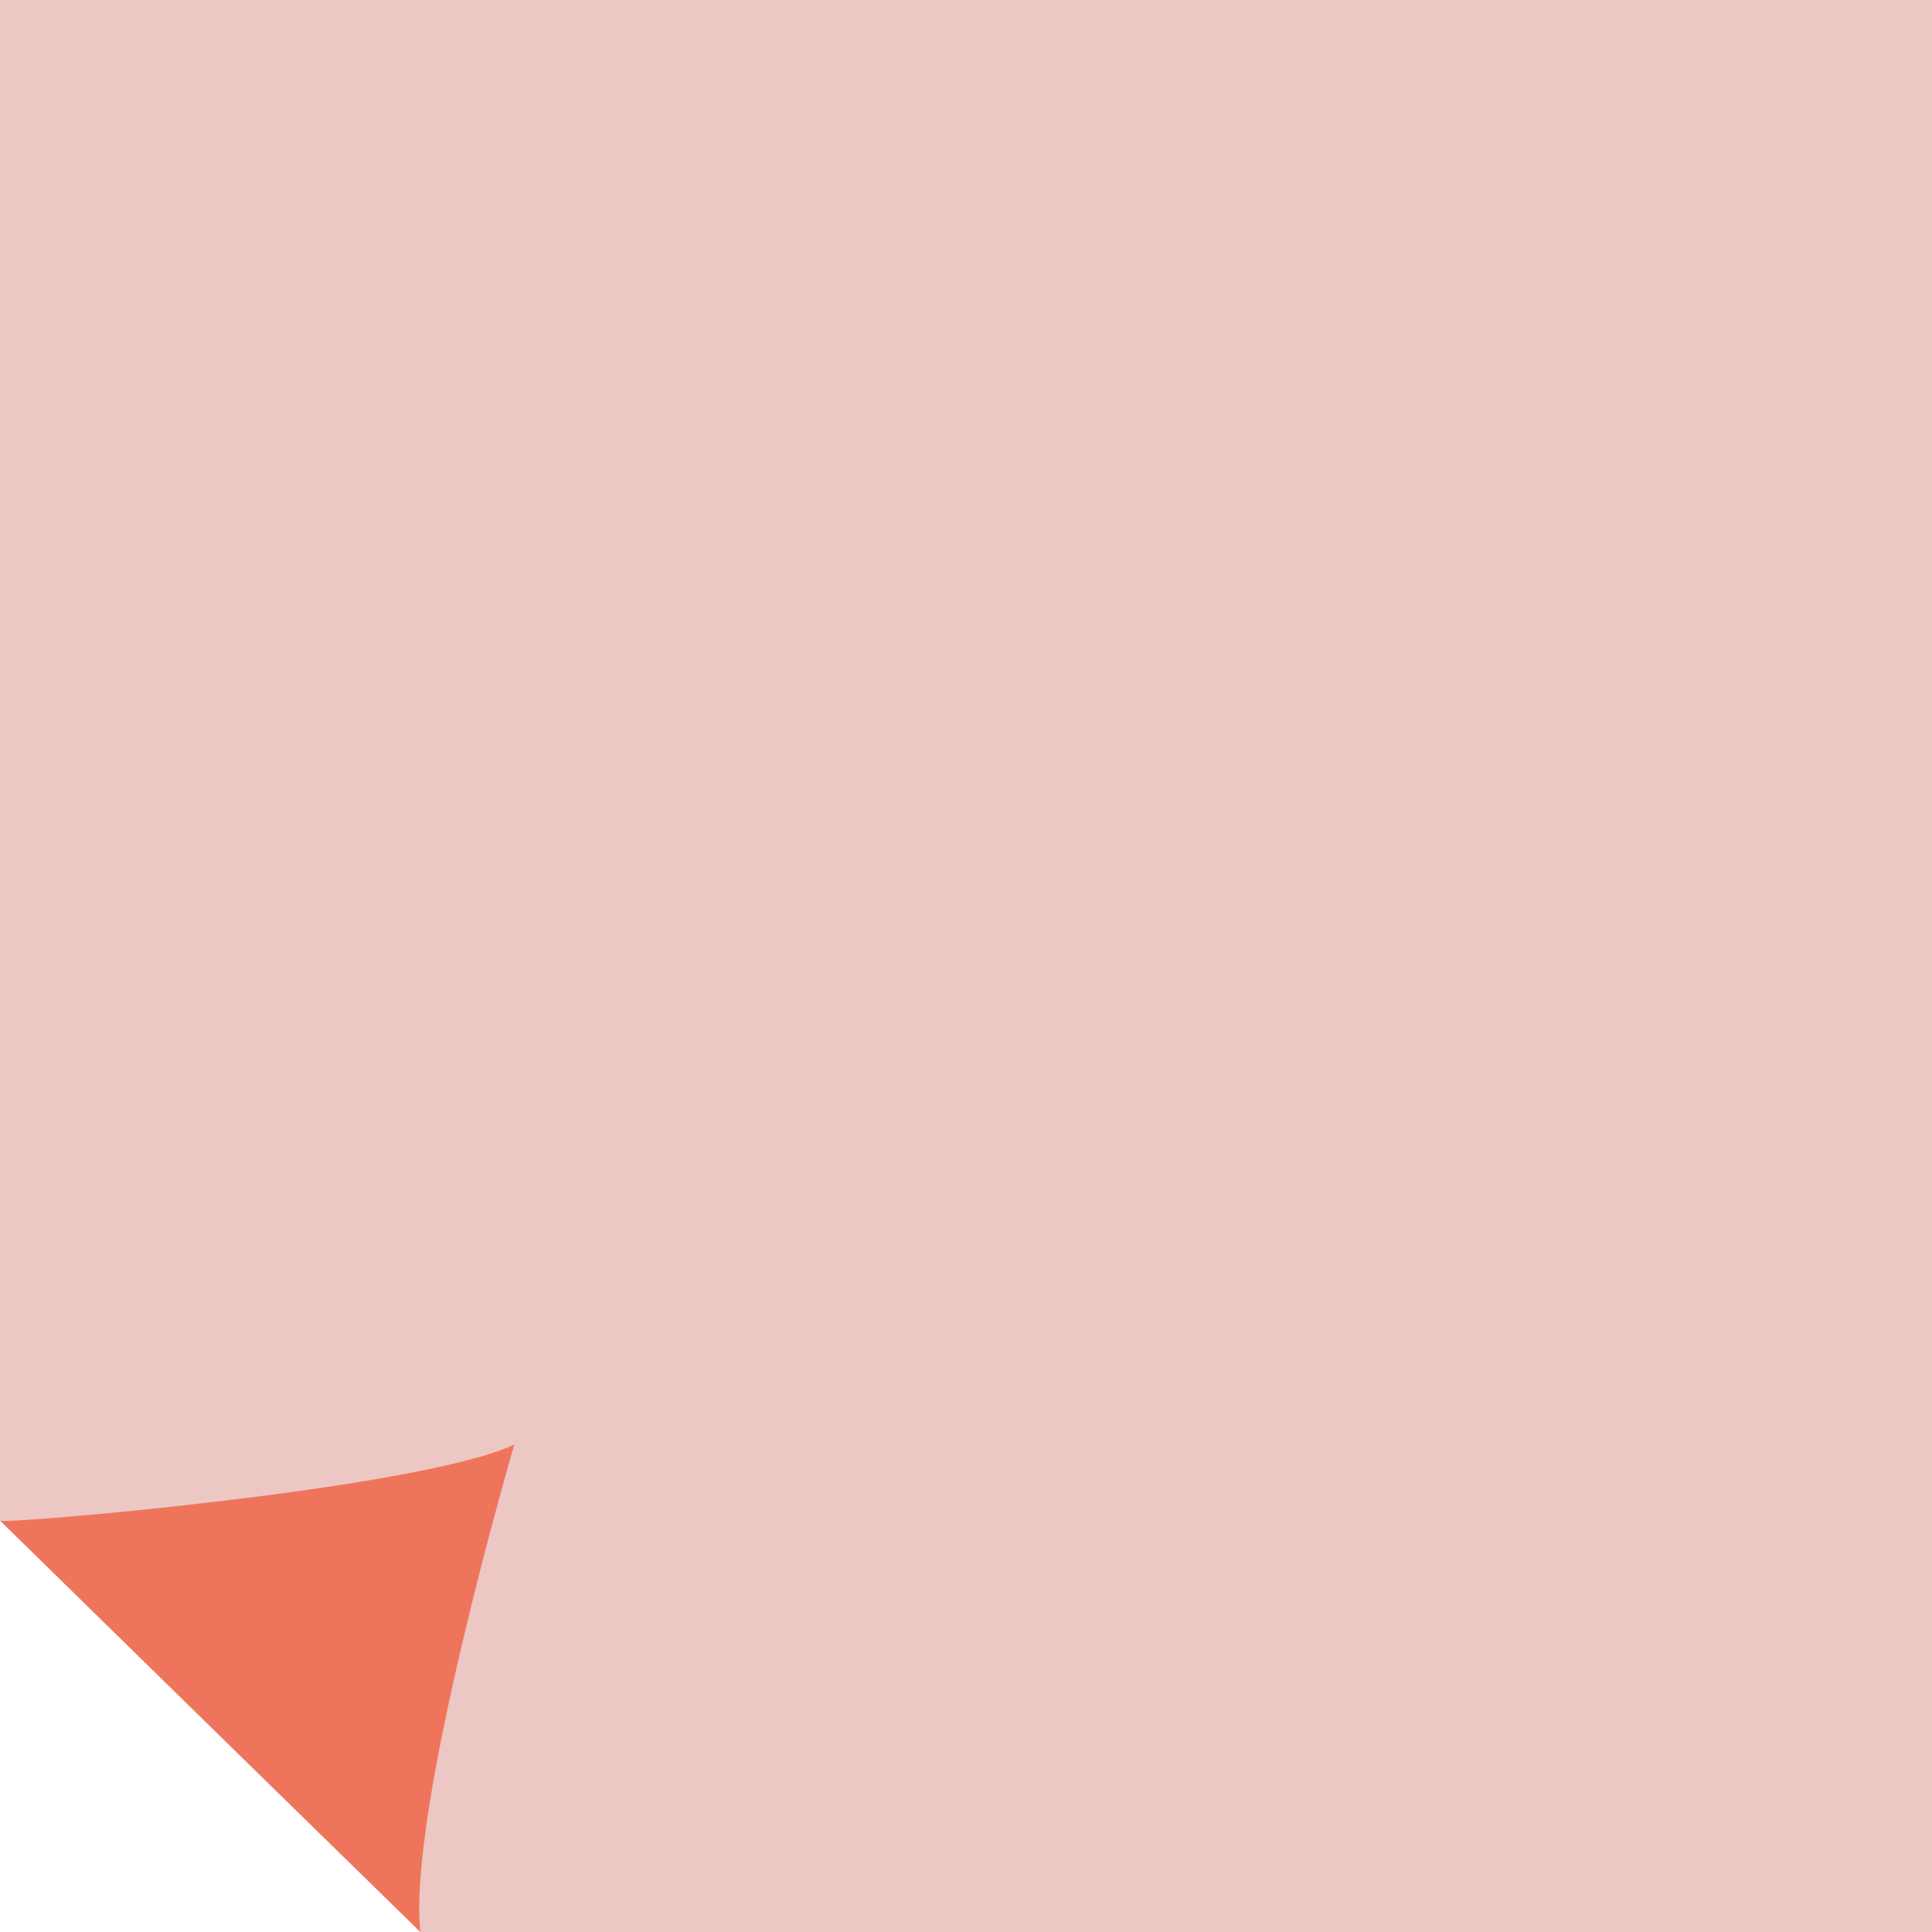 <?xml version="1.0" encoding="utf-8"?>
<!-- Generator: Adobe Illustrator 19.1.0, SVG Export Plug-In . SVG Version: 6.00 Build 0)  -->
<svg version="1.2" baseProfile="tiny" id="Layer_1" xmlns="http://www.w3.org/2000/svg" xmlns:xlink="http://www.w3.org/1999/xlink"
	 x="0px" y="0px" viewBox="0 0 43.2 43.2" xml:space="preserve">
<polygon fill="#EDC7C3" points="5.2,39.1 9.4,43.2 43.2,43.2 43.2,0 0,0 0,34 "/>
<path fill="#EE755B" d="M9.4,43.2C9.4,43.2,0,34,0,34c0,0.1,9.4-0.7,11.5-1.7C11.5,32.3,9.1,40.5,9.4,43.2z"/>
</svg>

